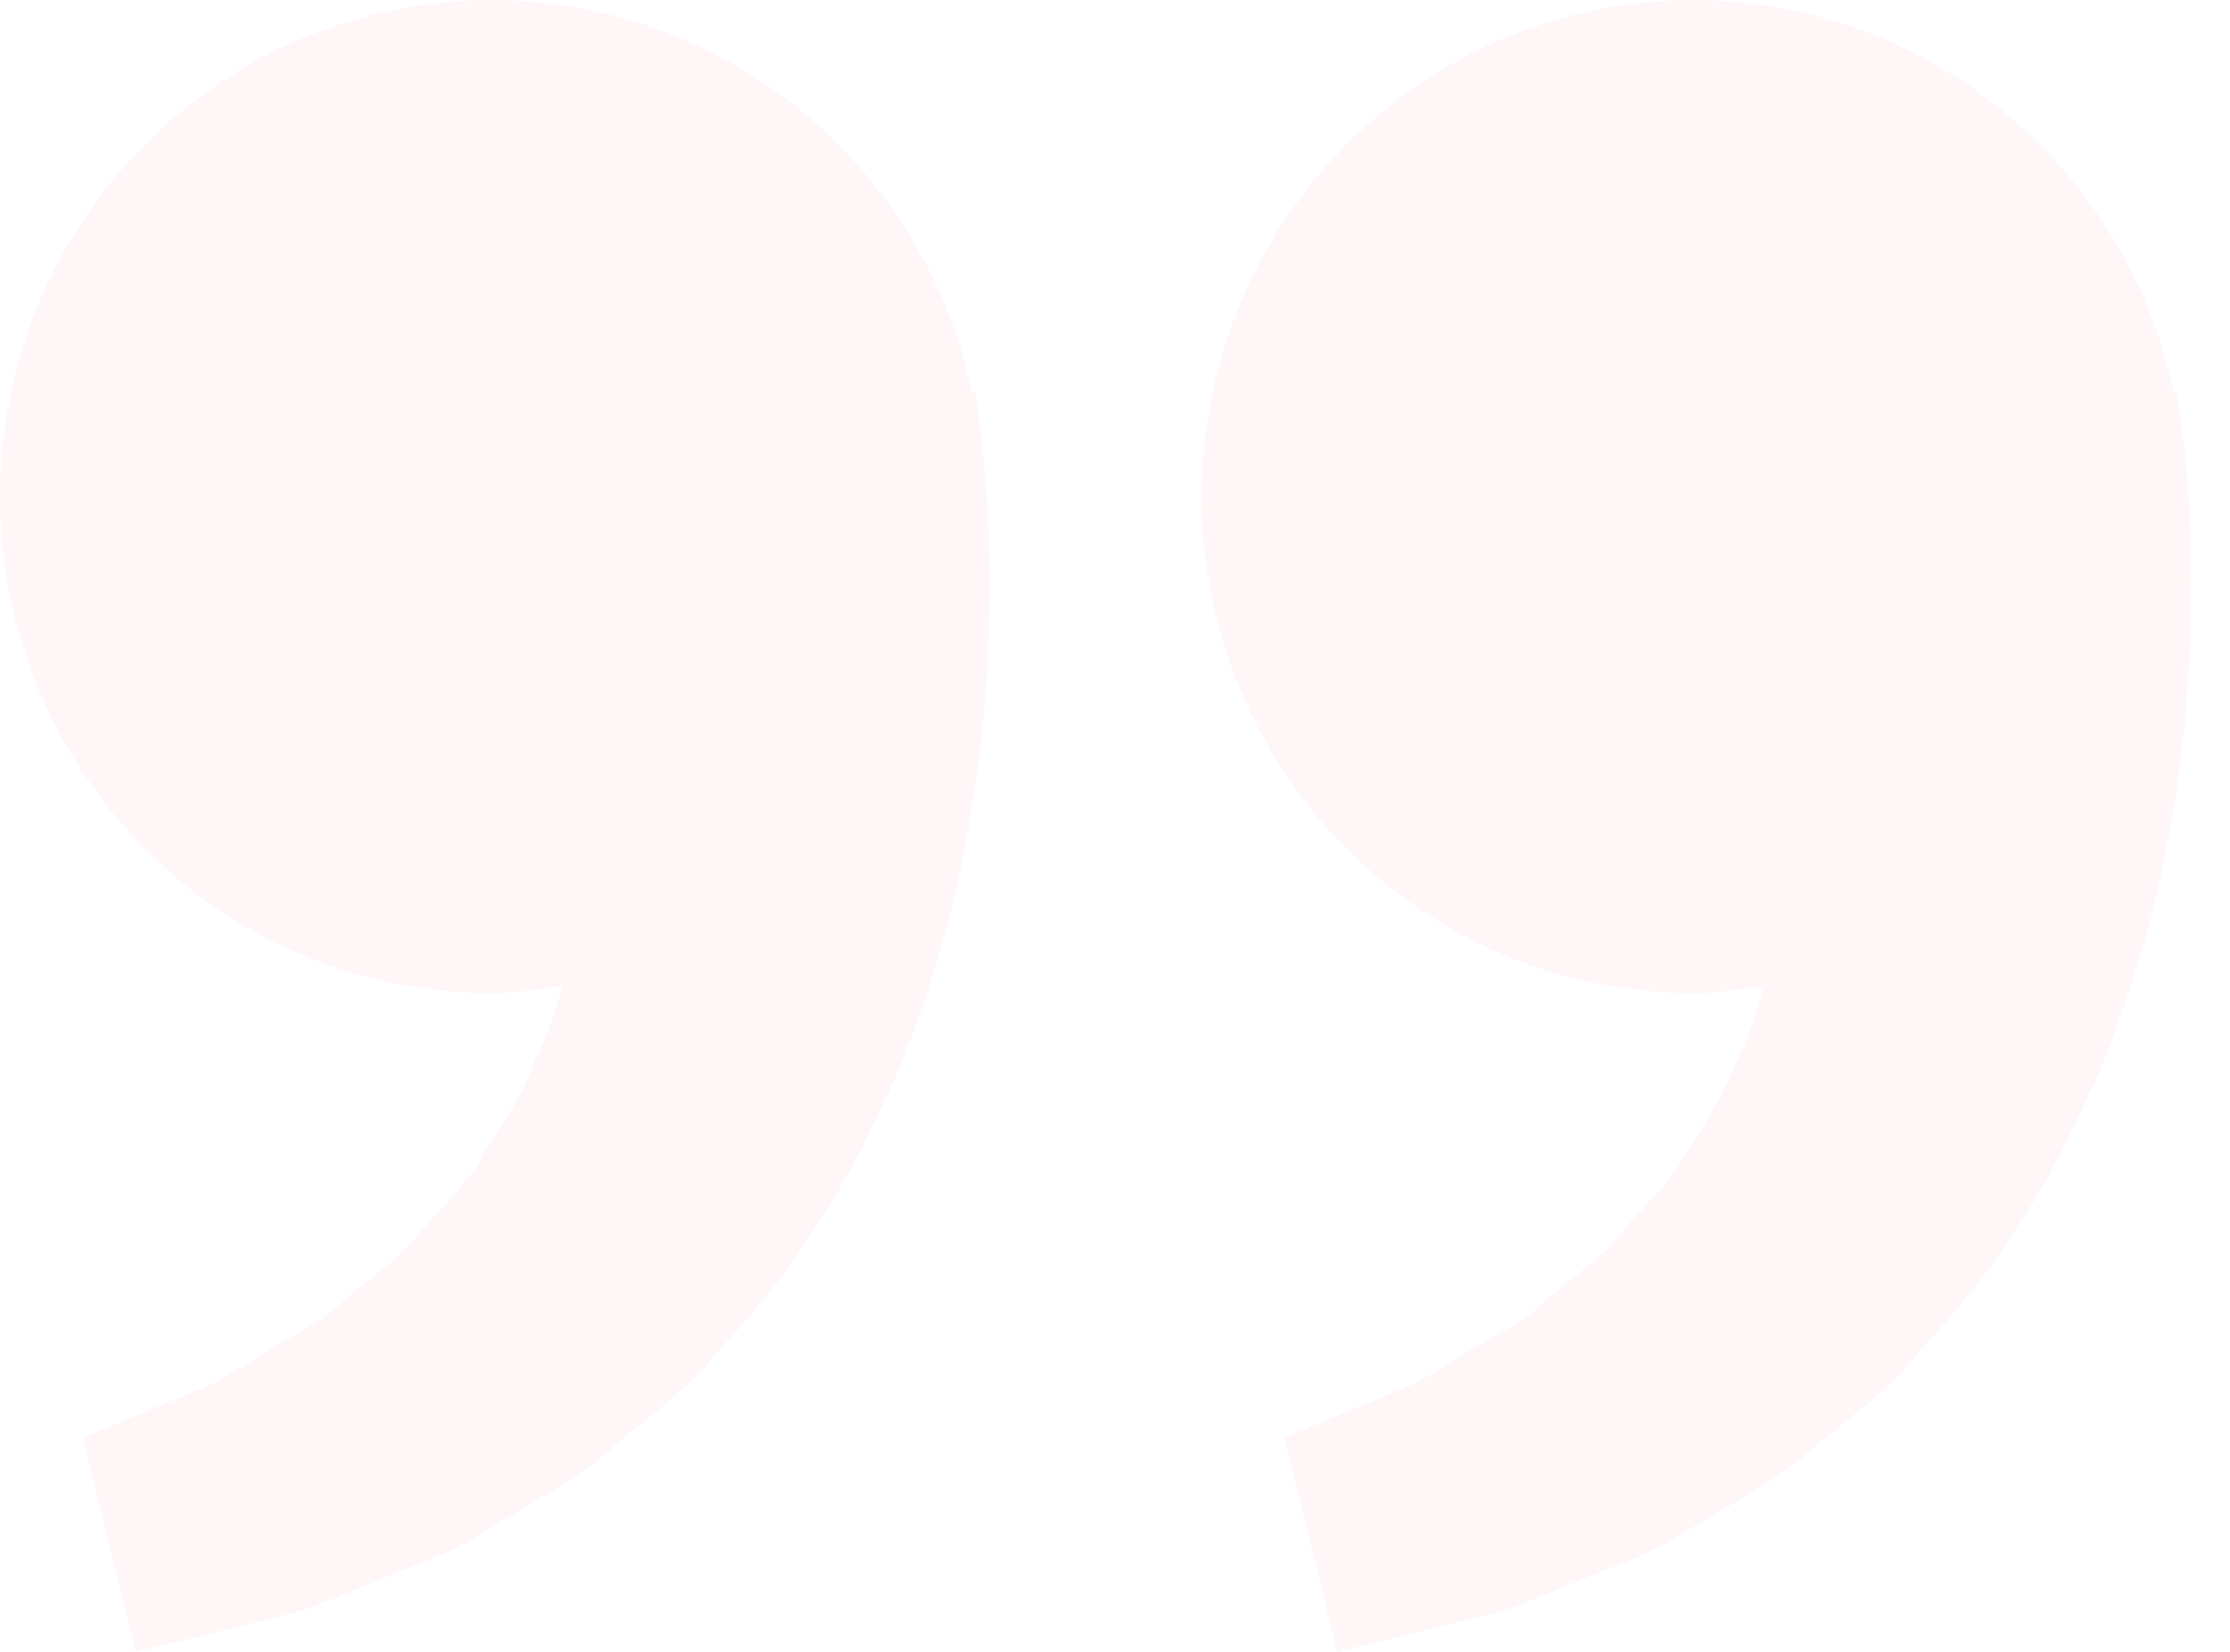<svg xmlns="http://www.w3.org/2000/svg" width="54" height="40" fill="none" viewBox="0 0 54 40"><path fill="#FD4C5C" d="M41.001 24.048C41.59 24.048 42.157 23.957 42.72 23.874C42.537 24.494 42.35 25.125 42.048 25.691C41.746 26.514 41.276 27.228 40.807 27.947C40.416 28.724 39.726 29.25 39.218 29.916C38.686 30.562 37.961 30.993 37.387 31.53C36.824 32.091 36.086 32.371 35.498 32.767C34.885 33.122 34.35 33.515 33.779 33.702L32.353 34.295L31.1 34.822L32.383 40L33.962 39.615C34.467 39.487 35.083 39.337 35.784 39.158C36.501 39.025 37.266 38.659 38.117 38.325C38.958 37.945 39.932 37.689 40.837 37.08C41.746 36.497 42.797 36.011 43.722 35.23C44.619 34.426 45.701 33.729 46.5 32.705C47.373 31.749 48.235 30.744 48.904 29.601C49.679 28.51 50.206 27.313 50.761 26.13C51.264 24.946 51.669 23.735 51.999 22.56C52.626 20.203 52.907 17.964 53.015 16.048C53.105 14.13 53.052 12.534 52.941 11.38C52.901 10.835 52.827 10.306 52.774 9.94L52.708 9.491L52.639 9.507C52.169 7.287 51.086 5.247 49.516 3.623C47.945 1.999 45.952 0.857 43.766 0.329C41.58 -0.198 39.291 -0.09 37.163 0.642C35.035 1.373 33.157 2.699 31.743 4.464C30.33 6.23 29.441 8.363 29.178 10.618C28.915 12.873 29.29 15.156 30.258 17.205C31.227 19.254 32.749 20.984 34.65 22.195C36.551 23.406 38.753 24.048 41.001 24.048ZM11.903 24.048C12.493 24.048 13.059 23.957 13.623 23.874C13.44 24.494 13.252 25.125 12.951 25.691C12.649 26.514 12.179 27.228 11.71 27.947C11.319 28.724 10.629 29.25 10.121 29.916C9.589 30.562 8.864 30.993 8.29 31.53C7.727 32.091 6.989 32.371 6.401 32.767C5.788 33.122 5.253 33.515 4.682 33.702L3.256 34.295L2.003 34.822L3.285 40L4.865 39.615C5.37 39.487 5.986 39.337 6.687 39.158C7.404 39.025 8.168 38.659 9.02 38.325C9.859 37.943 10.835 37.689 11.739 37.077C12.649 36.494 13.7 36.008 14.625 35.228C15.522 34.423 16.604 33.726 17.403 32.705C18.276 31.749 19.138 30.744 19.807 29.601C20.582 28.51 21.109 27.313 21.664 26.13C22.167 24.946 22.572 23.735 22.902 22.56C23.529 20.203 23.809 17.964 23.918 16.048C24.008 14.13 23.955 12.534 23.844 11.38C23.804 10.835 23.73 10.306 23.677 9.94L23.611 9.491L23.542 9.507C23.072 7.287 21.989 5.247 20.418 3.623C18.848 1.999 16.855 0.857 14.669 0.329C12.483 -0.198 10.194 -0.09 8.066 0.642C5.938 1.373 4.059 2.699 2.646 4.464C1.233 6.23 0.344 8.363 0.081 10.618C-0.182 12.873 0.193 15.156 1.161 17.205C2.129 19.254 3.652 20.984 5.553 22.195C7.454 23.406 9.656 24.048 11.903 24.048Z" opacity=".05"/></svg>